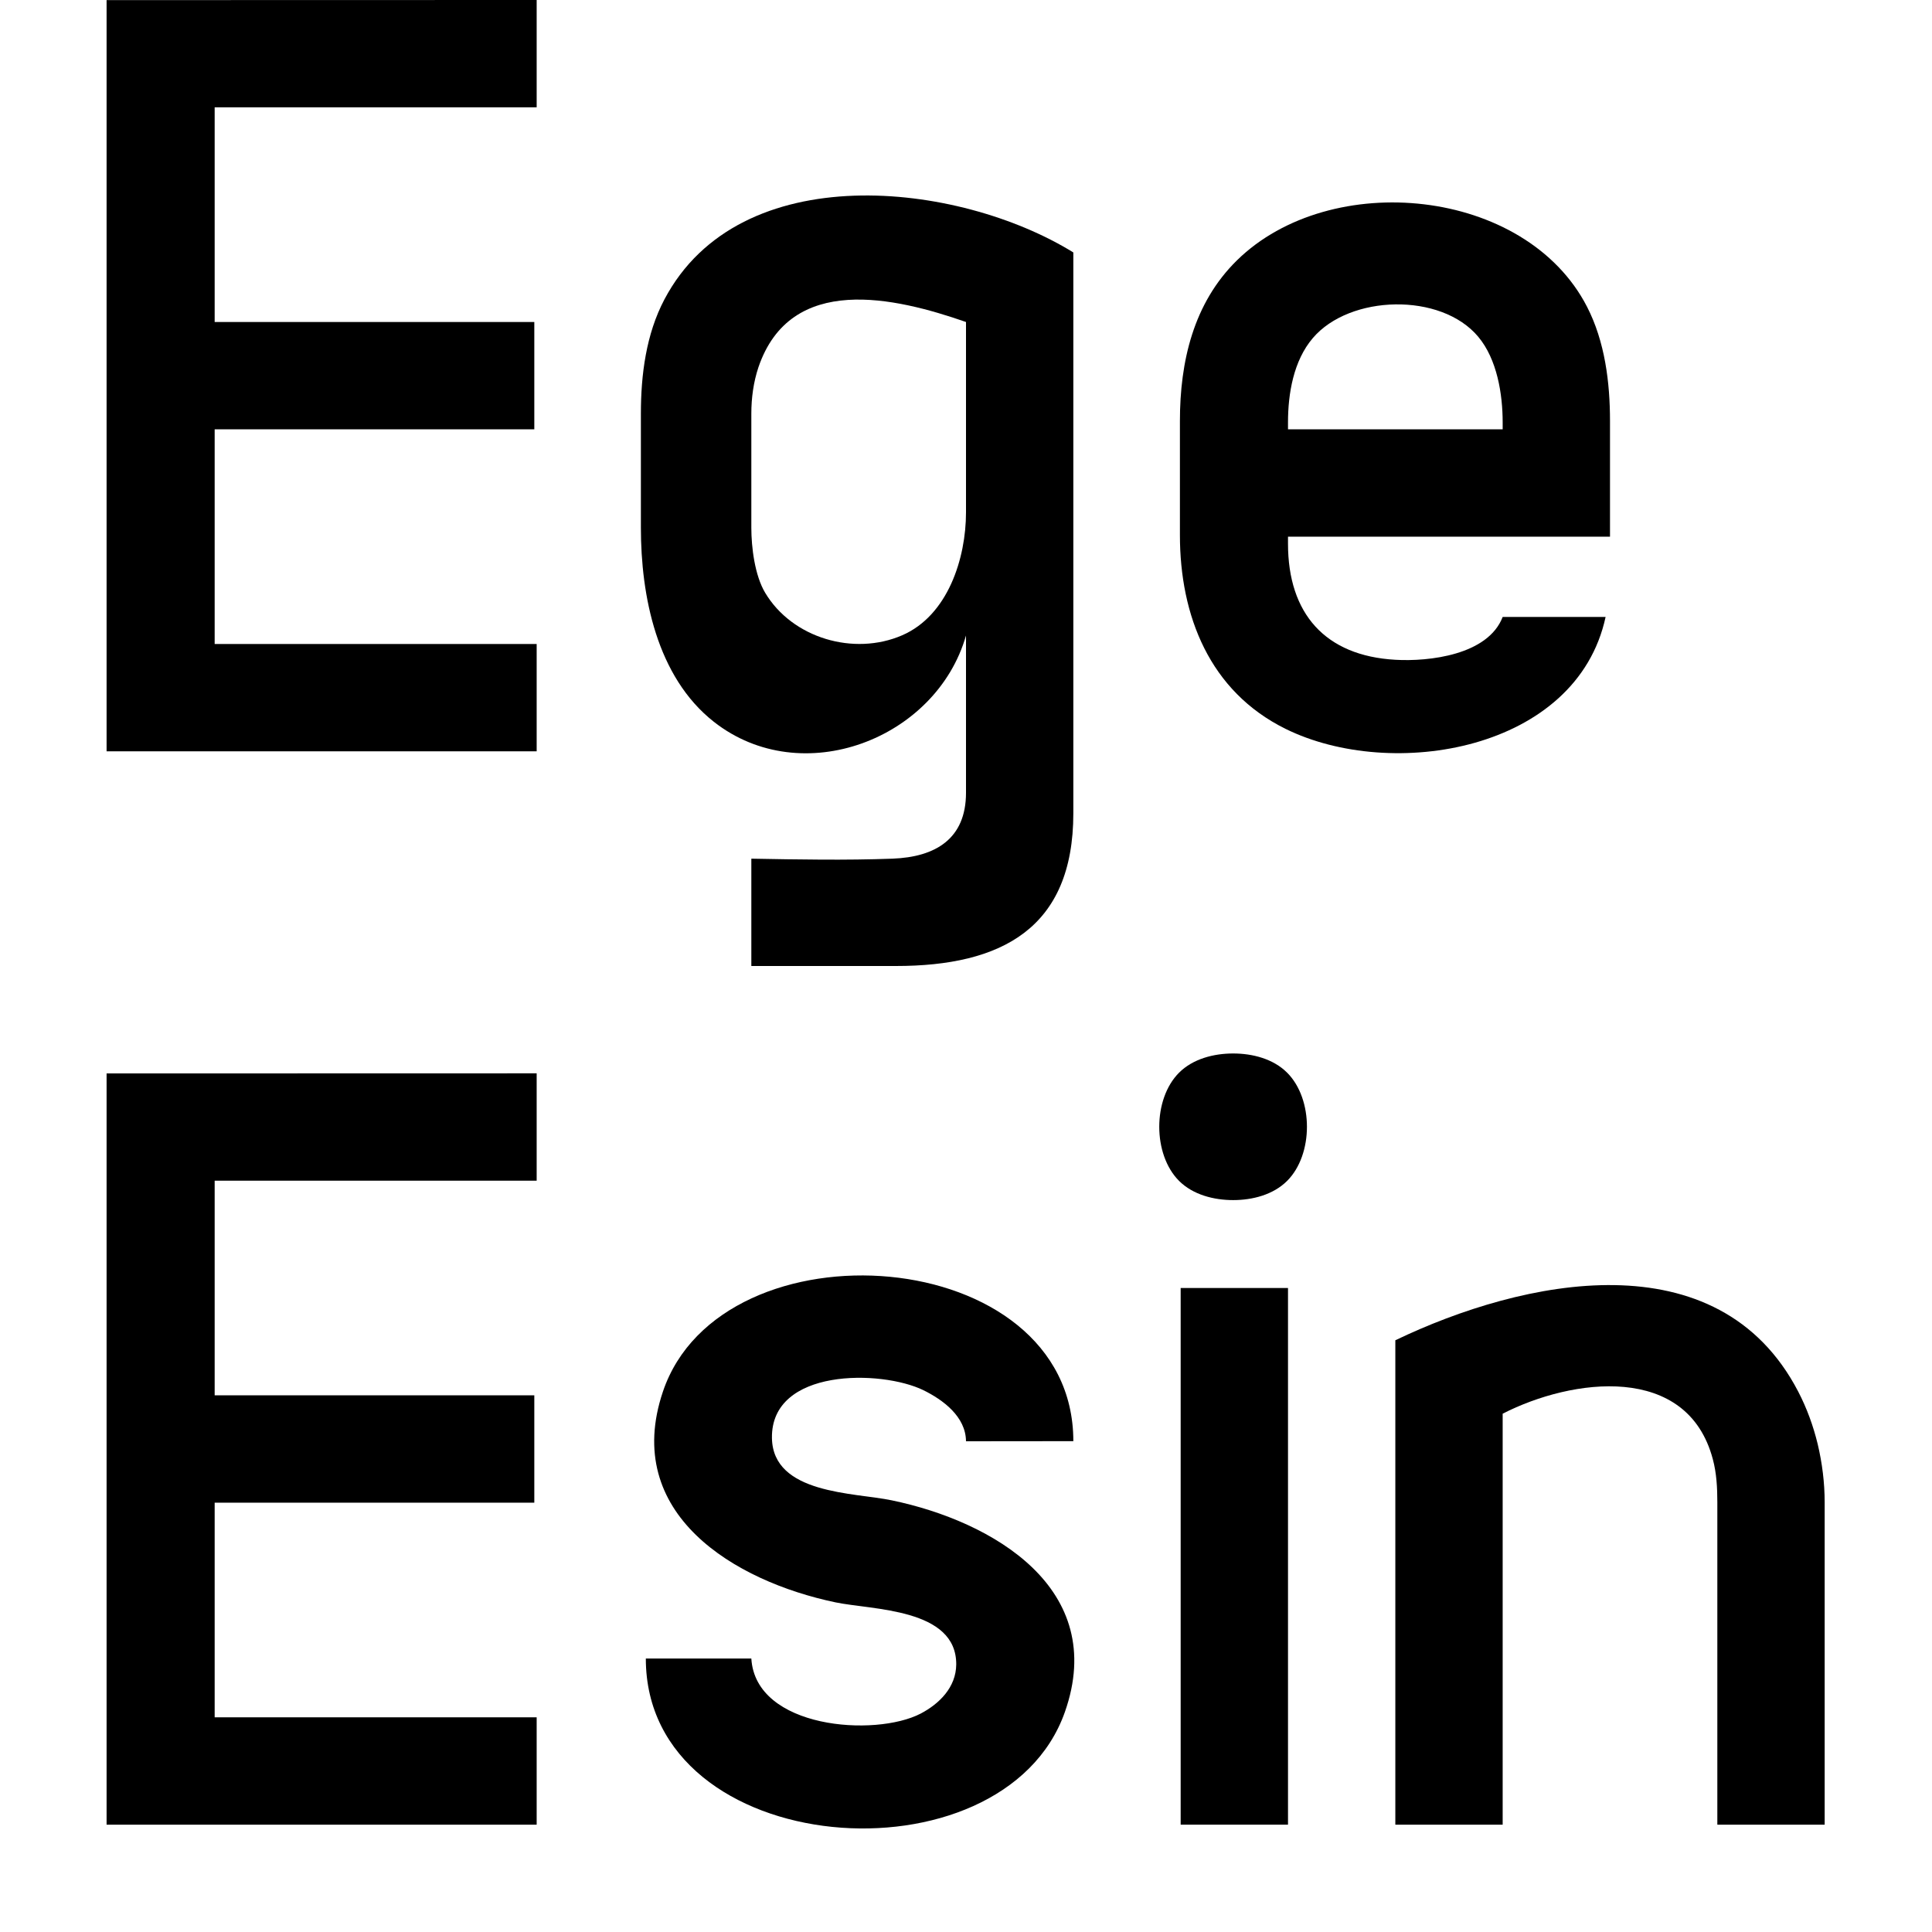 <?xml version="1.0" encoding="UTF-8" standalone="no"?><!DOCTYPE svg PUBLIC "-//W3C//DTD SVG 1.1//EN" "http://www.w3.org/Graphics/SVG/1.1/DTD/svg11.dtd"><svg width="18px" height="18px" version="1.1" xmlns="http://www.w3.org/2000/svg" xmlns:xlink="http://www.w3.org/1999/xlink" xml:space="preserve" xmlns:serif="http://www.serif.com/" style="fill-rule:evenodd;clip-rule:evenodd;stroke-linejoin:round;stroke-miterlimit:2;"><path d="M0.993,7L0.993,0.001L5,0L5,1L2,1L2,3L4.978,3L4.978,4L2,4L2,6L5,6L5,7L0.993,7Z" style="fill-rule:nonzero;"/><path d="M0.993,17L0.993,10.001L5,10L5,11L2,11L2,13L4.978,13L4.978,14L2,14L2,16L5,16L5,17L0.993,17Z" style="fill-rule:nonzero;"/><path d="M7,9L7,8C7.438,8.008 7.877,8.016 8.315,8C8.715,7.985 9,7.816 9,7.386L9,5.921C8.724,6.886 7.471,7.369 6.651,6.725C6.118,6.306 5.971,5.551 5.971,4.917L5.971,3.853C5.971,3.494 6.019,3.114 6.19,2.79C6.892,1.458 8.929,1.69 10,2.352L10,7.577C10,8.652 9.328,9 8.347,9L7,9ZM9,4.774L9,3C8.34,2.77 7.366,2.541 7.066,3.422C7.02,3.56 7,3.708 7,3.853L7,4.917C7,5.099 7.032,5.361 7.129,5.523C7.381,5.945 7.955,6.114 8.405,5.919C8.832,5.734 9,5.201 9,4.774Z" style="fill-rule:nonzero;"/><path d="M6.017,15.452L7,15.452C7.039,16.106 8.153,16.186 8.578,15.965C8.751,15.874 8.907,15.721 8.909,15.508C8.913,14.983 8.125,15 7.785,14.929C6.845,14.733 5.792,14.105 6.176,12.966C6.72,11.351 10,11.573 10,13.427L9,13.428C8.998,13.198 8.786,13.042 8.603,12.952C8.211,12.761 7.181,12.744 7.192,13.399C7.202,13.922 7.958,13.905 8.307,13.978C9.249,14.173 10.327,14.8 9.921,15.951C9.345,17.583 6.017,17.338 6.017,15.452Z" style="fill-rule:nonzero;"/><path d="M11.489,11.181C11.31,11.181 11.115,11.132 10.985,11.002C10.739,10.756 10.739,10.24 10.985,9.994C11.115,9.864 11.31,9.815 11.489,9.815C11.668,9.815 11.862,9.864 11.992,9.994C12.238,10.24 12.238,10.756 11.992,11.002C11.862,11.132 11.668,11.181 11.489,11.181Z" style="fill-rule:nonzero;"/><path d="M13,17L13,12.487C14.187,11.917 16.007,11.527 16.754,12.966C16.834,13.12 16.894,13.285 16.935,13.454C16.977,13.631 17,13.814 17,13.996L17,17L16,17L16,13.996C16,13.862 15.993,13.725 15.958,13.595C15.72,12.698 14.649,12.839 14,13.171L14,17L13,17Z" style="fill-rule:nonzero;"/><path d="M14.959,5.748C14.69,6.995 12.969,7.281 11.976,6.79C11.269,6.44 10.993,5.736 10.993,4.985L10.993,3.922C10.993,3.371 11.118,2.824 11.525,2.425C12.396,1.571 14.213,1.744 14.786,2.858C14.953,3.183 15,3.564 15,3.922L15,5L12,5L12,5.065C12,5.718 12.347,6.11 13,6.147C13.311,6.165 13.863,6.104 14,5.748L14.959,5.748ZM14,4L14,3.935C14,3.674 13.949,3.348 13.772,3.137C13.425,2.722 12.575,2.745 12.231,3.15C12.051,3.361 12,3.668 12,3.935L12,4L14,4Z" style="fill-rule:nonzero;"/><rect x="11" y="12" width="1" height="5"/></svg>